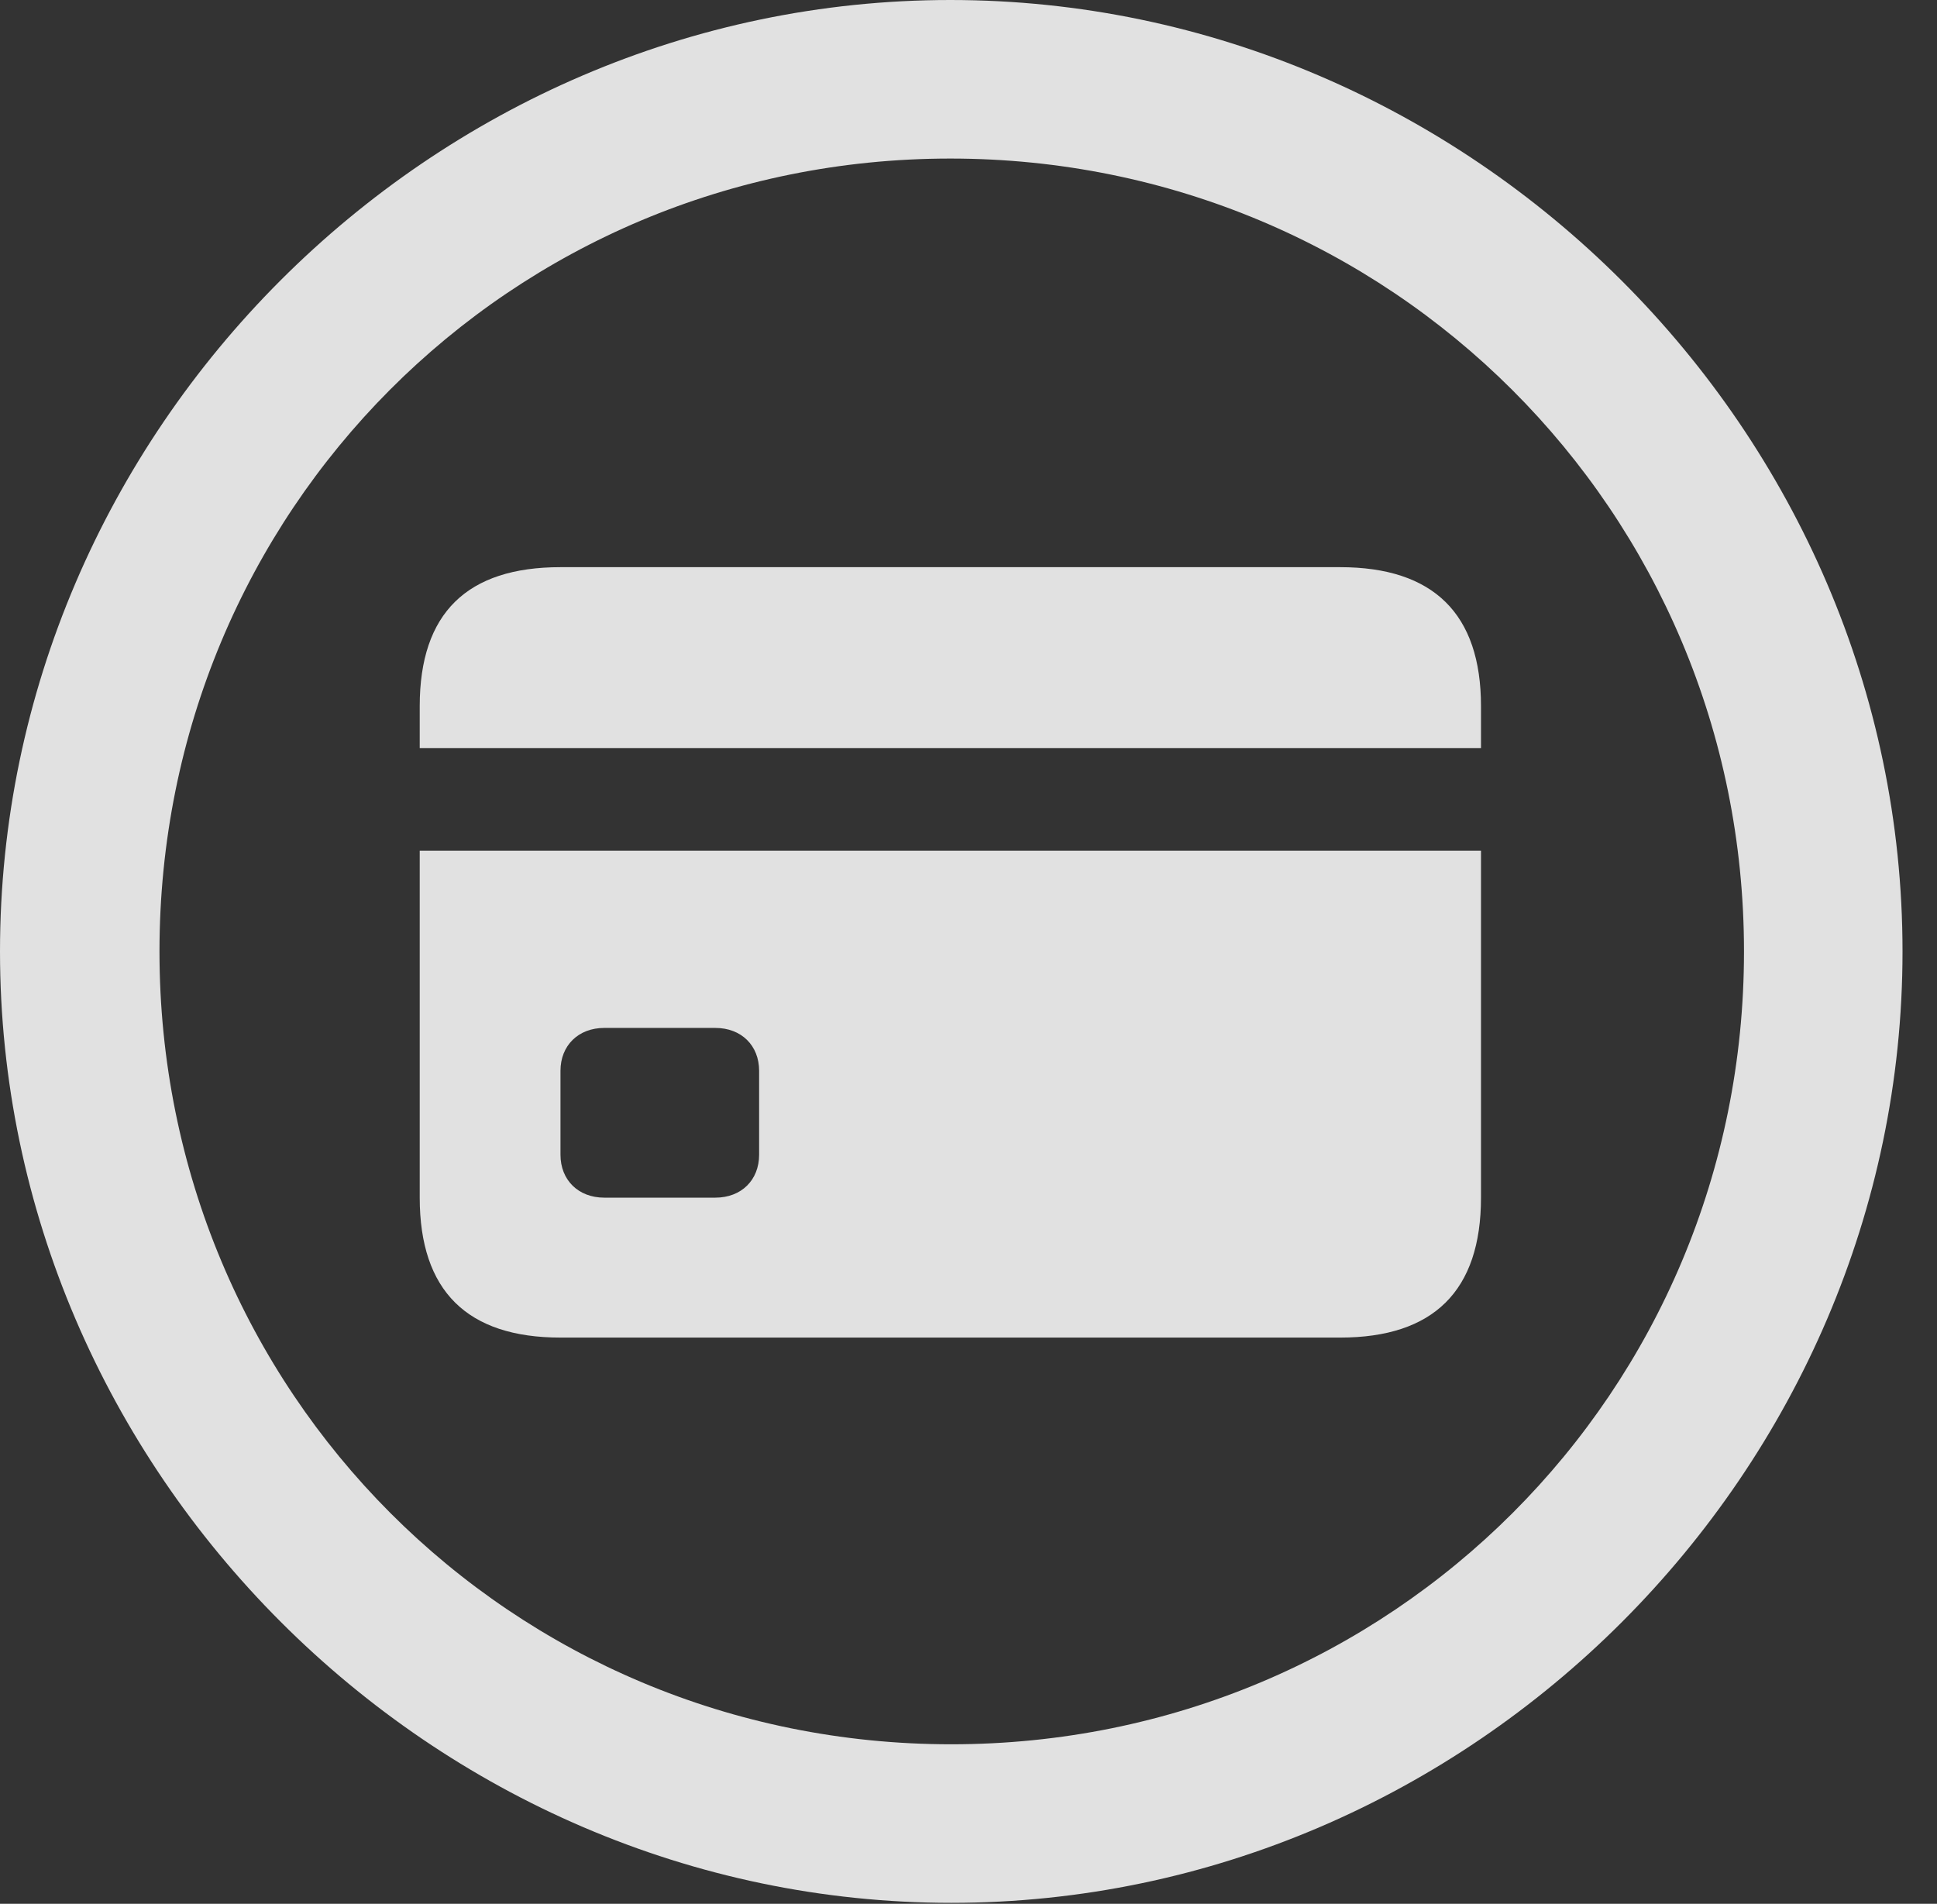 <?xml version="1.0" encoding="UTF-8"?>
<!--Generator: Apple Native CoreSVG 232.5-->
<!DOCTYPE svg
PUBLIC "-//W3C//DTD SVG 1.1//EN"
       "http://www.w3.org/Graphics/SVG/1.1/DTD/svg11.dtd">
<svg version="1.1" xmlns="http://www.w3.org/2000/svg" xmlns:xlink="http://www.w3.org/1999/xlink" width="20.283" height="19.932">
 <rect width="100%" height="100%" fill="#333333" stroke="none"/>
 <g>
  <rect height="19.932" opacity="0" width="20.283" x="0" y="0"/>
  <path d="M9.961 19.922C15.41 19.922 19.922 15.4 19.922 9.961C19.922 4.512 15.4 0 9.951 0C4.512 0 0 4.512 0 9.961C0 15.4 4.521 19.922 9.961 19.922ZM9.961 18.262C5.352 18.262 1.67 14.57 1.67 9.961C1.67 5.352 5.342 1.66 9.951 1.66C14.56 1.66 18.262 5.352 18.262 9.961C18.262 14.57 14.57 18.262 9.961 18.262Z" fill="#ffffff" fill-opacity="0.85"/>
  <path d="M5.869 14.004L14.033 14.004C15.01 14.004 15.508 13.516 15.508 12.539L15.508 8.906L4.395 8.906L4.395 12.539C4.395 13.516 4.893 14.004 5.869 14.004ZM6.328 12.539C6.055 12.539 5.869 12.354 5.869 12.09L5.869 11.211C5.869 10.947 6.055 10.762 6.328 10.762L7.49 10.762C7.764 10.762 7.949 10.947 7.949 11.211L7.949 12.09C7.949 12.354 7.764 12.539 7.49 12.539ZM4.395 7.832L15.508 7.832L15.508 7.393C15.508 6.426 15.01 5.938 14.033 5.938L5.869 5.938C4.893 5.938 4.395 6.416 4.395 7.393Z" fill="#ffffff" fill-opacity="0.85"/>
 </g>
</svg>
